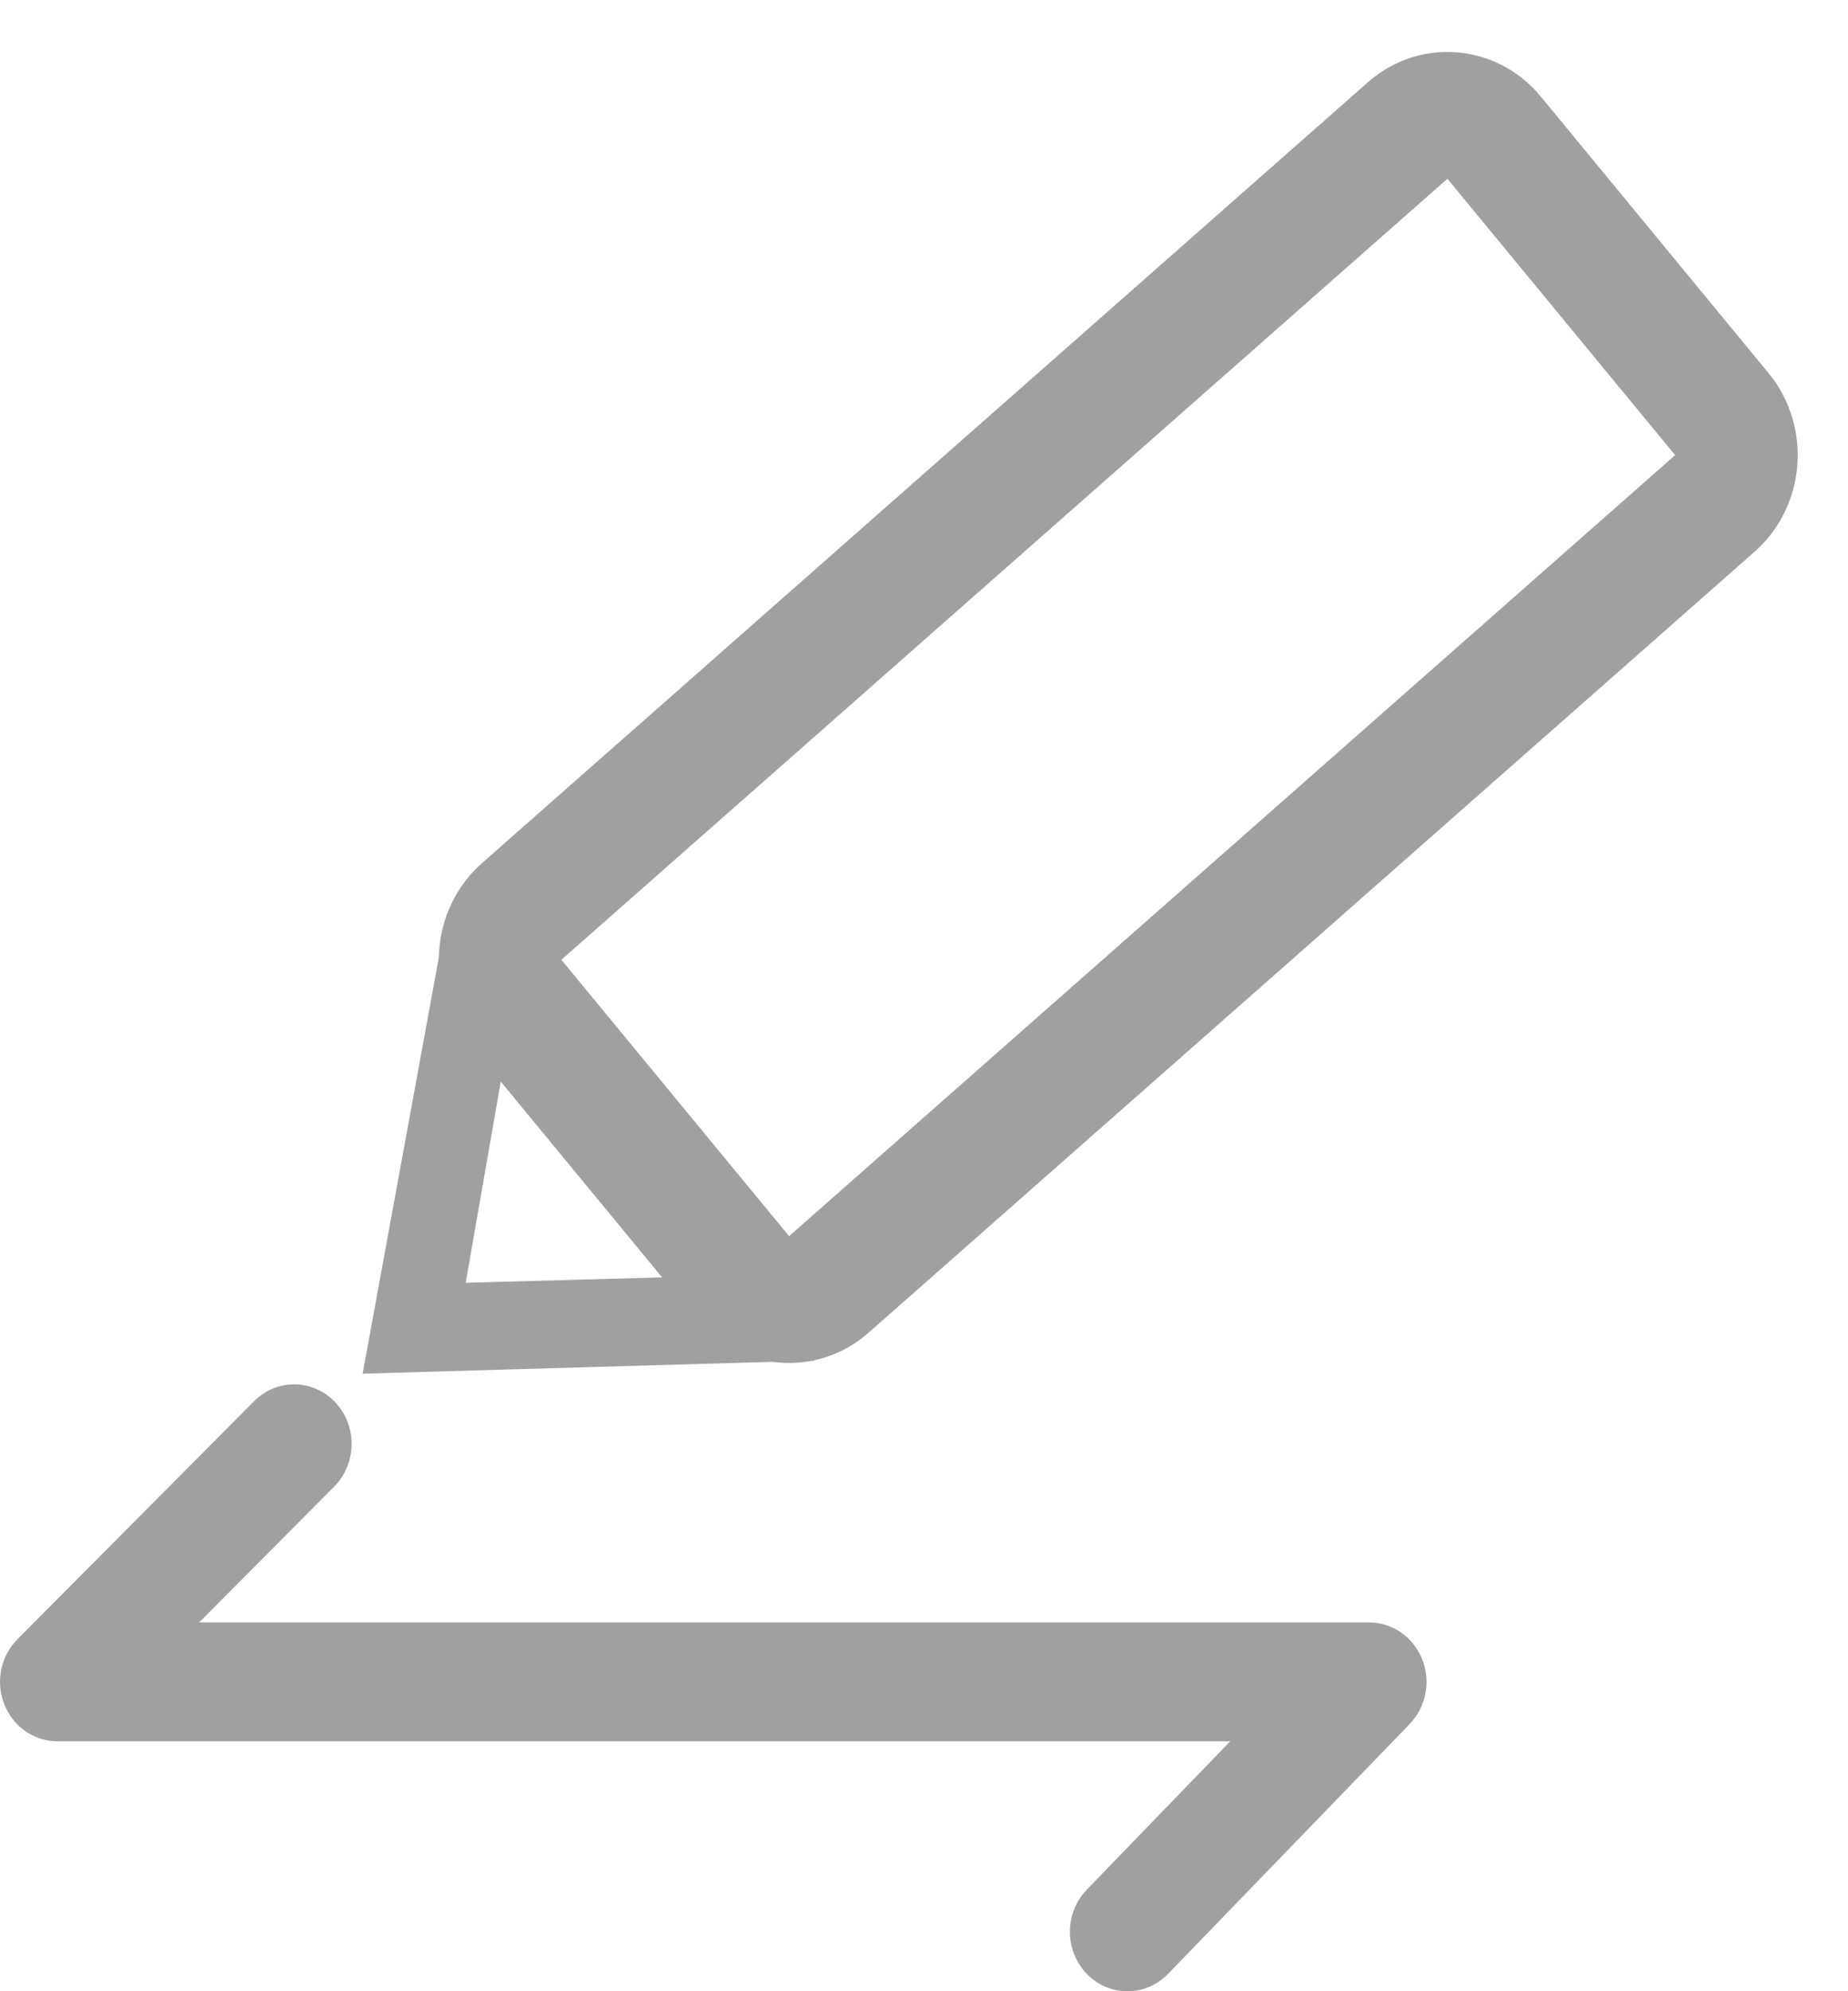 <svg width="13" height="14" viewBox="0 0 13 14" fill="none" xmlns="http://www.w3.org/2000/svg">
<path fill-rule="evenodd" clip-rule="evenodd" d="M2.359 9.86C2.515 10.026 2.511 10.291 2.351 10.452L1.401 11.407H9.63C9.794 11.407 9.942 11.509 10.004 11.665C10.067 11.821 10.032 12.001 9.917 12.121L8.217 13.878C8.059 14.041 7.803 14.041 7.645 13.878C7.487 13.714 7.487 13.45 7.645 13.286L8.654 12.243H0.405C0.24 12.243 0.092 12.14 0.03 11.982C-0.032 11.825 0.004 11.644 0.123 11.525L1.787 9.852C1.947 9.691 2.203 9.694 2.359 9.86Z" fill="#A0A0A0"/>
<path fill-rule="evenodd" clip-rule="evenodd" d="M2.551 9.658L3.143 6.426L5.732 9.566L2.551 9.658ZM3.276 9.019L3.626 7.012L5.236 8.965L3.276 9.019Z" fill="#A0A0A0"/>
<path fill-rule="evenodd" clip-rule="evenodd" d="M11.784 3.2L10.182 1.257L3.949 6.748L5.551 8.691L11.784 3.2ZM10.839 0.679C10.53 0.304 9.985 0.259 9.623 0.578L3.39 6.069C3.028 6.389 2.984 6.952 3.293 7.326L4.895 9.269C5.204 9.644 5.748 9.689 6.11 9.37L12.343 3.879C12.706 3.559 12.749 2.997 12.44 2.622L10.839 0.679Z" fill="#A0A0A0"/>
</svg>
